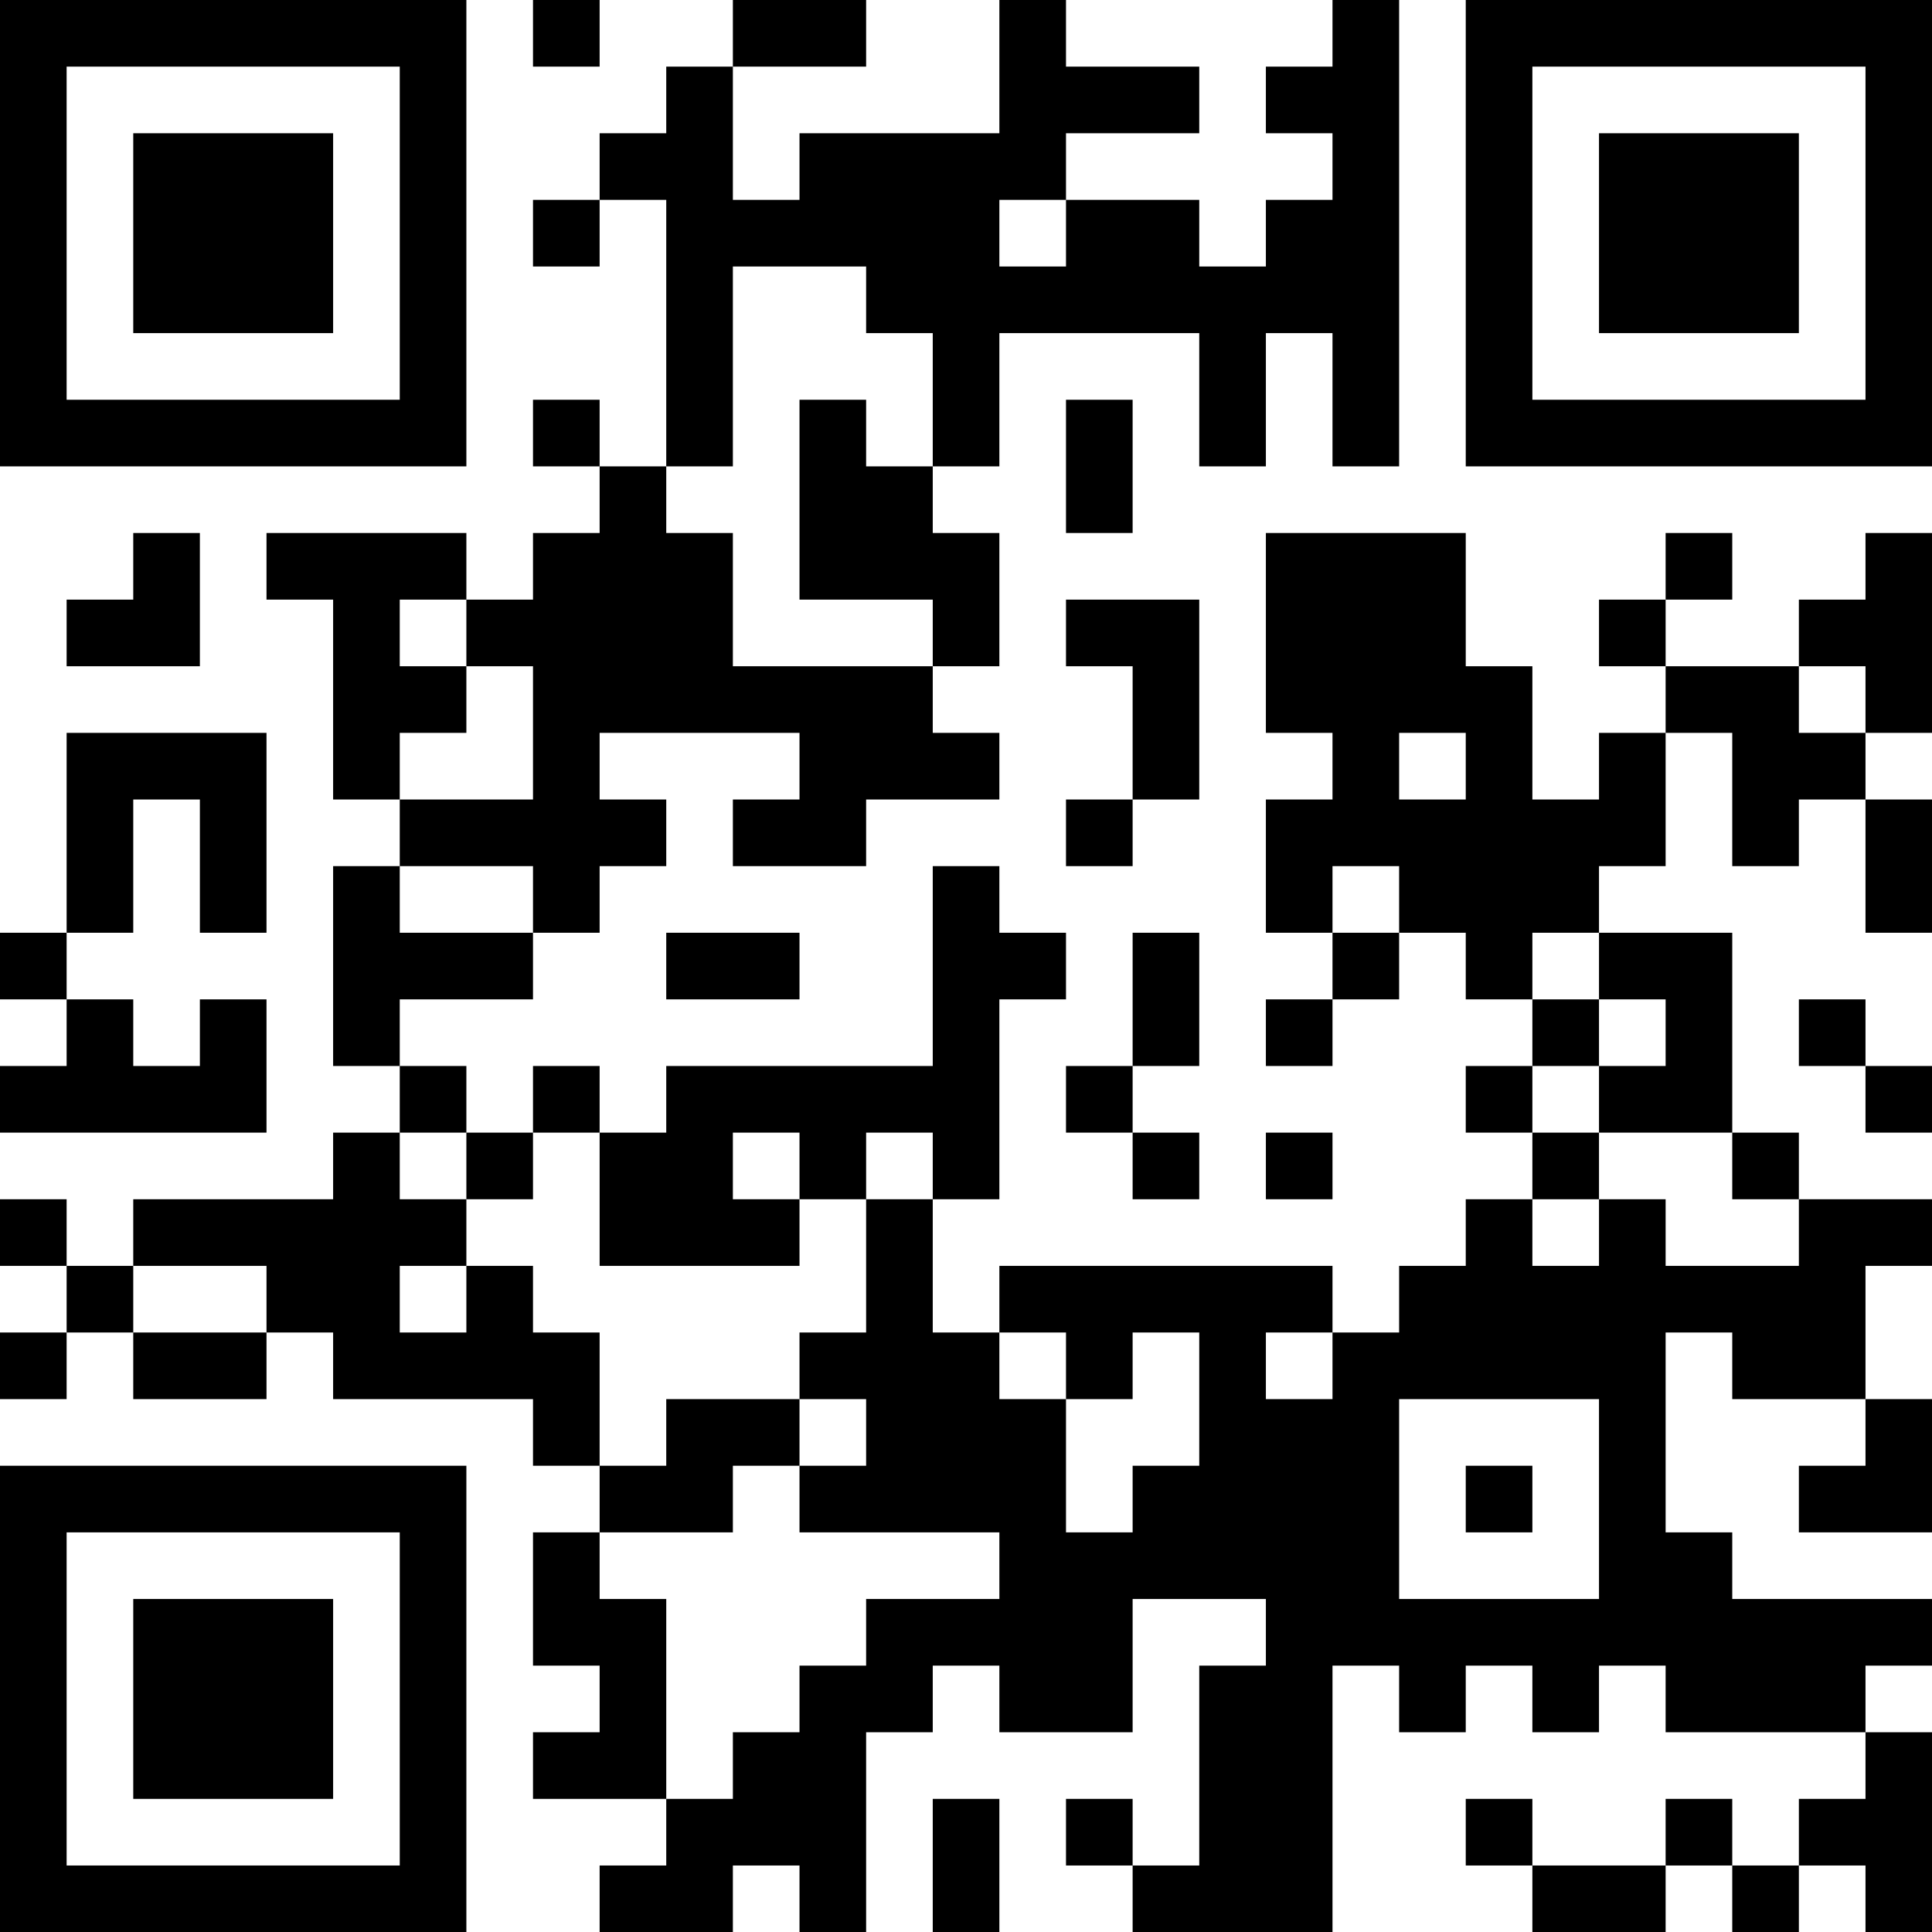 <?xml version="1.0" encoding="UTF-8"?>
<svg xmlns="http://www.w3.org/2000/svg" version="1.1" width="200" height="200" viewBox="0 0 200 200"><rect x="0" y="0" width="200" height="200" fill="#ffffff"/><g transform="scale(6.897)"><g transform="translate(0,0)"><path fill-rule="evenodd" d="M8 0L8 1L9 1L9 0ZM11 0L11 1L10 1L10 2L9 2L9 3L8 3L8 4L9 4L9 3L10 3L10 7L9 7L9 6L8 6L8 7L9 7L9 8L8 8L8 9L7 9L7 8L4 8L4 9L5 9L5 12L6 12L6 13L5 13L5 16L6 16L6 17L5 17L5 18L2 18L2 19L1 19L1 18L0 18L0 19L1 19L1 20L0 20L0 21L1 21L1 20L2 20L2 21L4 21L4 20L5 20L5 21L8 21L8 22L9 22L9 23L8 23L8 25L9 25L9 26L8 26L8 27L10 27L10 28L9 28L9 29L11 29L11 28L12 28L12 29L13 29L13 26L14 26L14 25L15 25L15 26L17 26L17 24L19 24L19 25L18 25L18 28L17 28L17 27L16 27L16 28L17 28L17 29L20 29L20 25L21 25L21 26L22 26L22 25L23 25L23 26L24 26L24 25L25 25L25 26L28 26L28 27L27 27L27 28L26 28L26 27L25 27L25 28L23 28L23 27L22 27L22 28L23 28L23 29L25 29L25 28L26 28L26 29L27 29L27 28L28 28L28 29L29 29L29 26L28 26L28 25L29 25L29 24L26 24L26 23L25 23L25 20L26 20L26 21L28 21L28 22L27 22L27 23L29 23L29 21L28 21L28 19L29 19L29 18L27 18L27 17L26 17L26 14L24 14L24 13L25 13L25 11L26 11L26 13L27 13L27 12L28 12L28 14L29 14L29 12L28 12L28 11L29 11L29 8L28 8L28 9L27 9L27 10L25 10L25 9L26 9L26 8L25 8L25 9L24 9L24 10L25 10L25 11L24 11L24 12L23 12L23 10L22 10L22 8L19 8L19 11L20 11L20 12L19 12L19 14L20 14L20 15L19 15L19 16L20 16L20 15L21 15L21 14L22 14L22 15L23 15L23 16L22 16L22 17L23 17L23 18L22 18L22 19L21 19L21 20L20 20L20 19L15 19L15 20L14 20L14 18L15 18L15 15L16 15L16 14L15 14L15 13L14 13L14 16L10 16L10 17L9 17L9 16L8 16L8 17L7 17L7 16L6 16L6 15L8 15L8 14L9 14L9 13L10 13L10 12L9 12L9 11L12 11L12 12L11 12L11 13L13 13L13 12L15 12L15 11L14 11L14 10L15 10L15 8L14 8L14 7L15 7L15 5L18 5L18 7L19 7L19 5L20 5L20 7L21 7L21 0L20 0L20 1L19 1L19 2L20 2L20 3L19 3L19 4L18 4L18 3L16 3L16 2L18 2L18 1L16 1L16 0L15 0L15 2L12 2L12 3L11 3L11 1L13 1L13 0ZM15 3L15 4L16 4L16 3ZM11 4L11 7L10 7L10 8L11 8L11 10L14 10L14 9L12 9L12 6L13 6L13 7L14 7L14 5L13 5L13 4ZM16 6L16 8L17 8L17 6ZM2 8L2 9L1 9L1 10L3 10L3 8ZM6 9L6 10L7 10L7 11L6 11L6 12L8 12L8 10L7 10L7 9ZM16 9L16 10L17 10L17 12L16 12L16 13L17 13L17 12L18 12L18 9ZM27 10L27 11L28 11L28 10ZM1 11L1 14L0 14L0 15L1 15L1 16L0 16L0 17L4 17L4 15L3 15L3 16L2 16L2 15L1 15L1 14L2 14L2 12L3 12L3 14L4 14L4 11ZM21 11L21 12L22 12L22 11ZM6 13L6 14L8 14L8 13ZM20 13L20 14L21 14L21 13ZM10 14L10 15L12 15L12 14ZM17 14L17 16L16 16L16 17L17 17L17 18L18 18L18 17L17 17L17 16L18 16L18 14ZM23 14L23 15L24 15L24 16L23 16L23 17L24 17L24 18L23 18L23 19L24 19L24 18L25 18L25 19L27 19L27 18L26 18L26 17L24 17L24 16L25 16L25 15L24 15L24 14ZM27 15L27 16L28 16L28 17L29 17L29 16L28 16L28 15ZM6 17L6 18L7 18L7 19L6 19L6 20L7 20L7 19L8 19L8 20L9 20L9 22L10 22L10 21L12 21L12 22L11 22L11 23L9 23L9 24L10 24L10 27L11 27L11 26L12 26L12 25L13 25L13 24L15 24L15 23L12 23L12 22L13 22L13 21L12 21L12 20L13 20L13 18L14 18L14 17L13 17L13 18L12 18L12 17L11 17L11 18L12 18L12 19L9 19L9 17L8 17L8 18L7 18L7 17ZM19 17L19 18L20 18L20 17ZM2 19L2 20L4 20L4 19ZM15 20L15 21L16 21L16 23L17 23L17 22L18 22L18 20L17 20L17 21L16 21L16 20ZM19 20L19 21L20 21L20 20ZM21 21L21 24L24 24L24 21ZM22 22L22 23L23 23L23 22ZM14 27L14 29L15 29L15 27ZM0 0L0 7L7 7L7 0ZM1 1L1 6L6 6L6 1ZM2 2L2 5L5 5L5 2ZM22 0L22 7L29 7L29 0ZM23 1L23 6L28 6L28 1ZM24 2L24 5L27 5L27 2ZM0 22L0 29L7 29L7 22ZM1 23L1 28L6 28L6 23ZM2 24L2 27L5 27L5 24Z" fill="#000000"/></g></g></svg>
